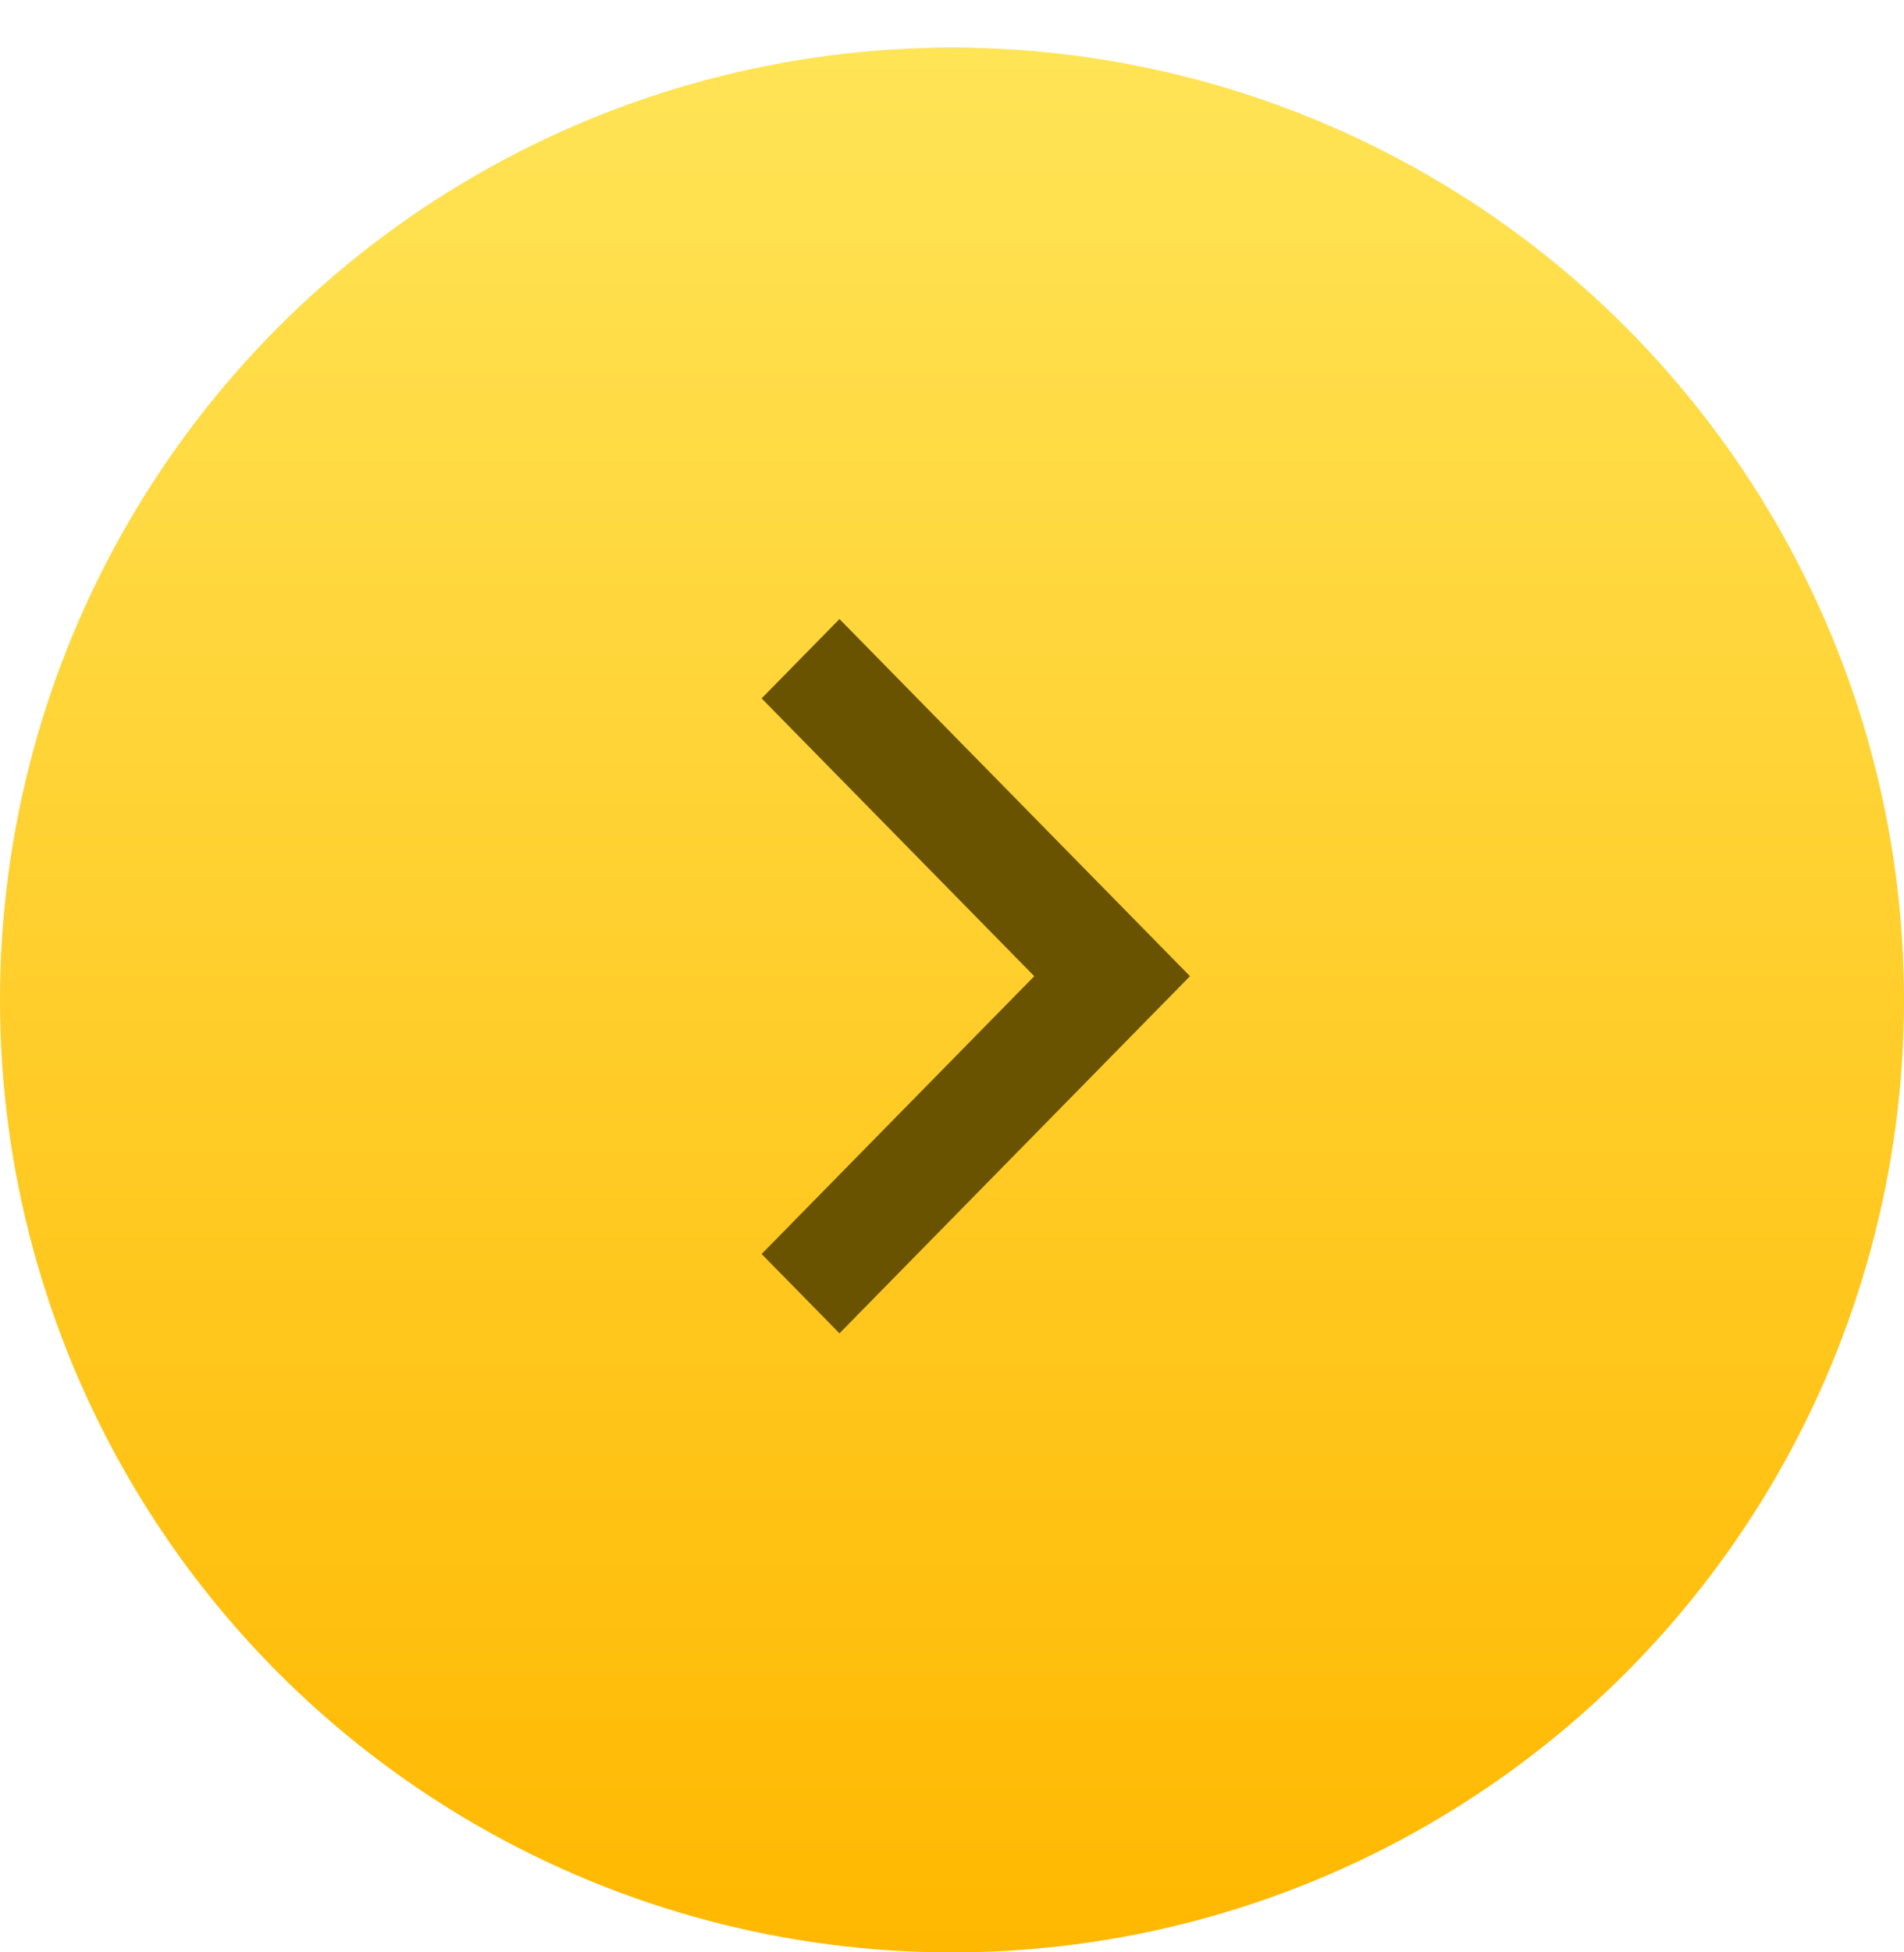 <svg width="40" height="41" viewBox="0 0 40 41" fill="none" xmlns="http://www.w3.org/2000/svg">
<g filter="url(#filter0_d_715_734)">
<circle cx="20" cy="20" r="20" fill="url(#paint0_linear_715_734)"/>
</g>
<path d="M21.728 20.5L16 14.666L17.636 13L25 20.5L17.636 28L16 26.334L21.728 20.5Z" fill="#6A5300"/>
<defs>
<filter id="filter0_d_715_734" x="0" y="0" width="40" height="41" filterUnits="userSpaceOnUse" color-interpolation-filters="sRGB">
<feFlood flood-opacity="0" result="BackgroundImageFix"/>
<feColorMatrix in="SourceAlpha" type="matrix" values="0 0 0 0 0 0 0 0 0 0 0 0 0 0 0 0 0 0 127 0" result="hardAlpha"/>
<feOffset dy="1"/>
<feComposite in2="hardAlpha" operator="out"/>
<feColorMatrix type="matrix" values="0 0 0 0 0.783 0 0 0 0 0.611 0 0 0 0 0 0 0 0 1 0"/>
<feBlend mode="normal" in2="BackgroundImageFix" result="effect1_dropShadow_715_734"/>
<feBlend mode="normal" in="SourceGraphic" in2="effect1_dropShadow_715_734" result="shape"/>
</filter>
<linearGradient id="paint0_linear_715_734" x1="20" y1="0" x2="20" y2="40" gradientUnits="userSpaceOnUse">
<stop stop-color="#9BCFFF"/>
<stop offset="0" stop-color="#FFE456"/>
<stop offset="1" stop-color="#FFB800"/>
</linearGradient>
</defs>
</svg>
